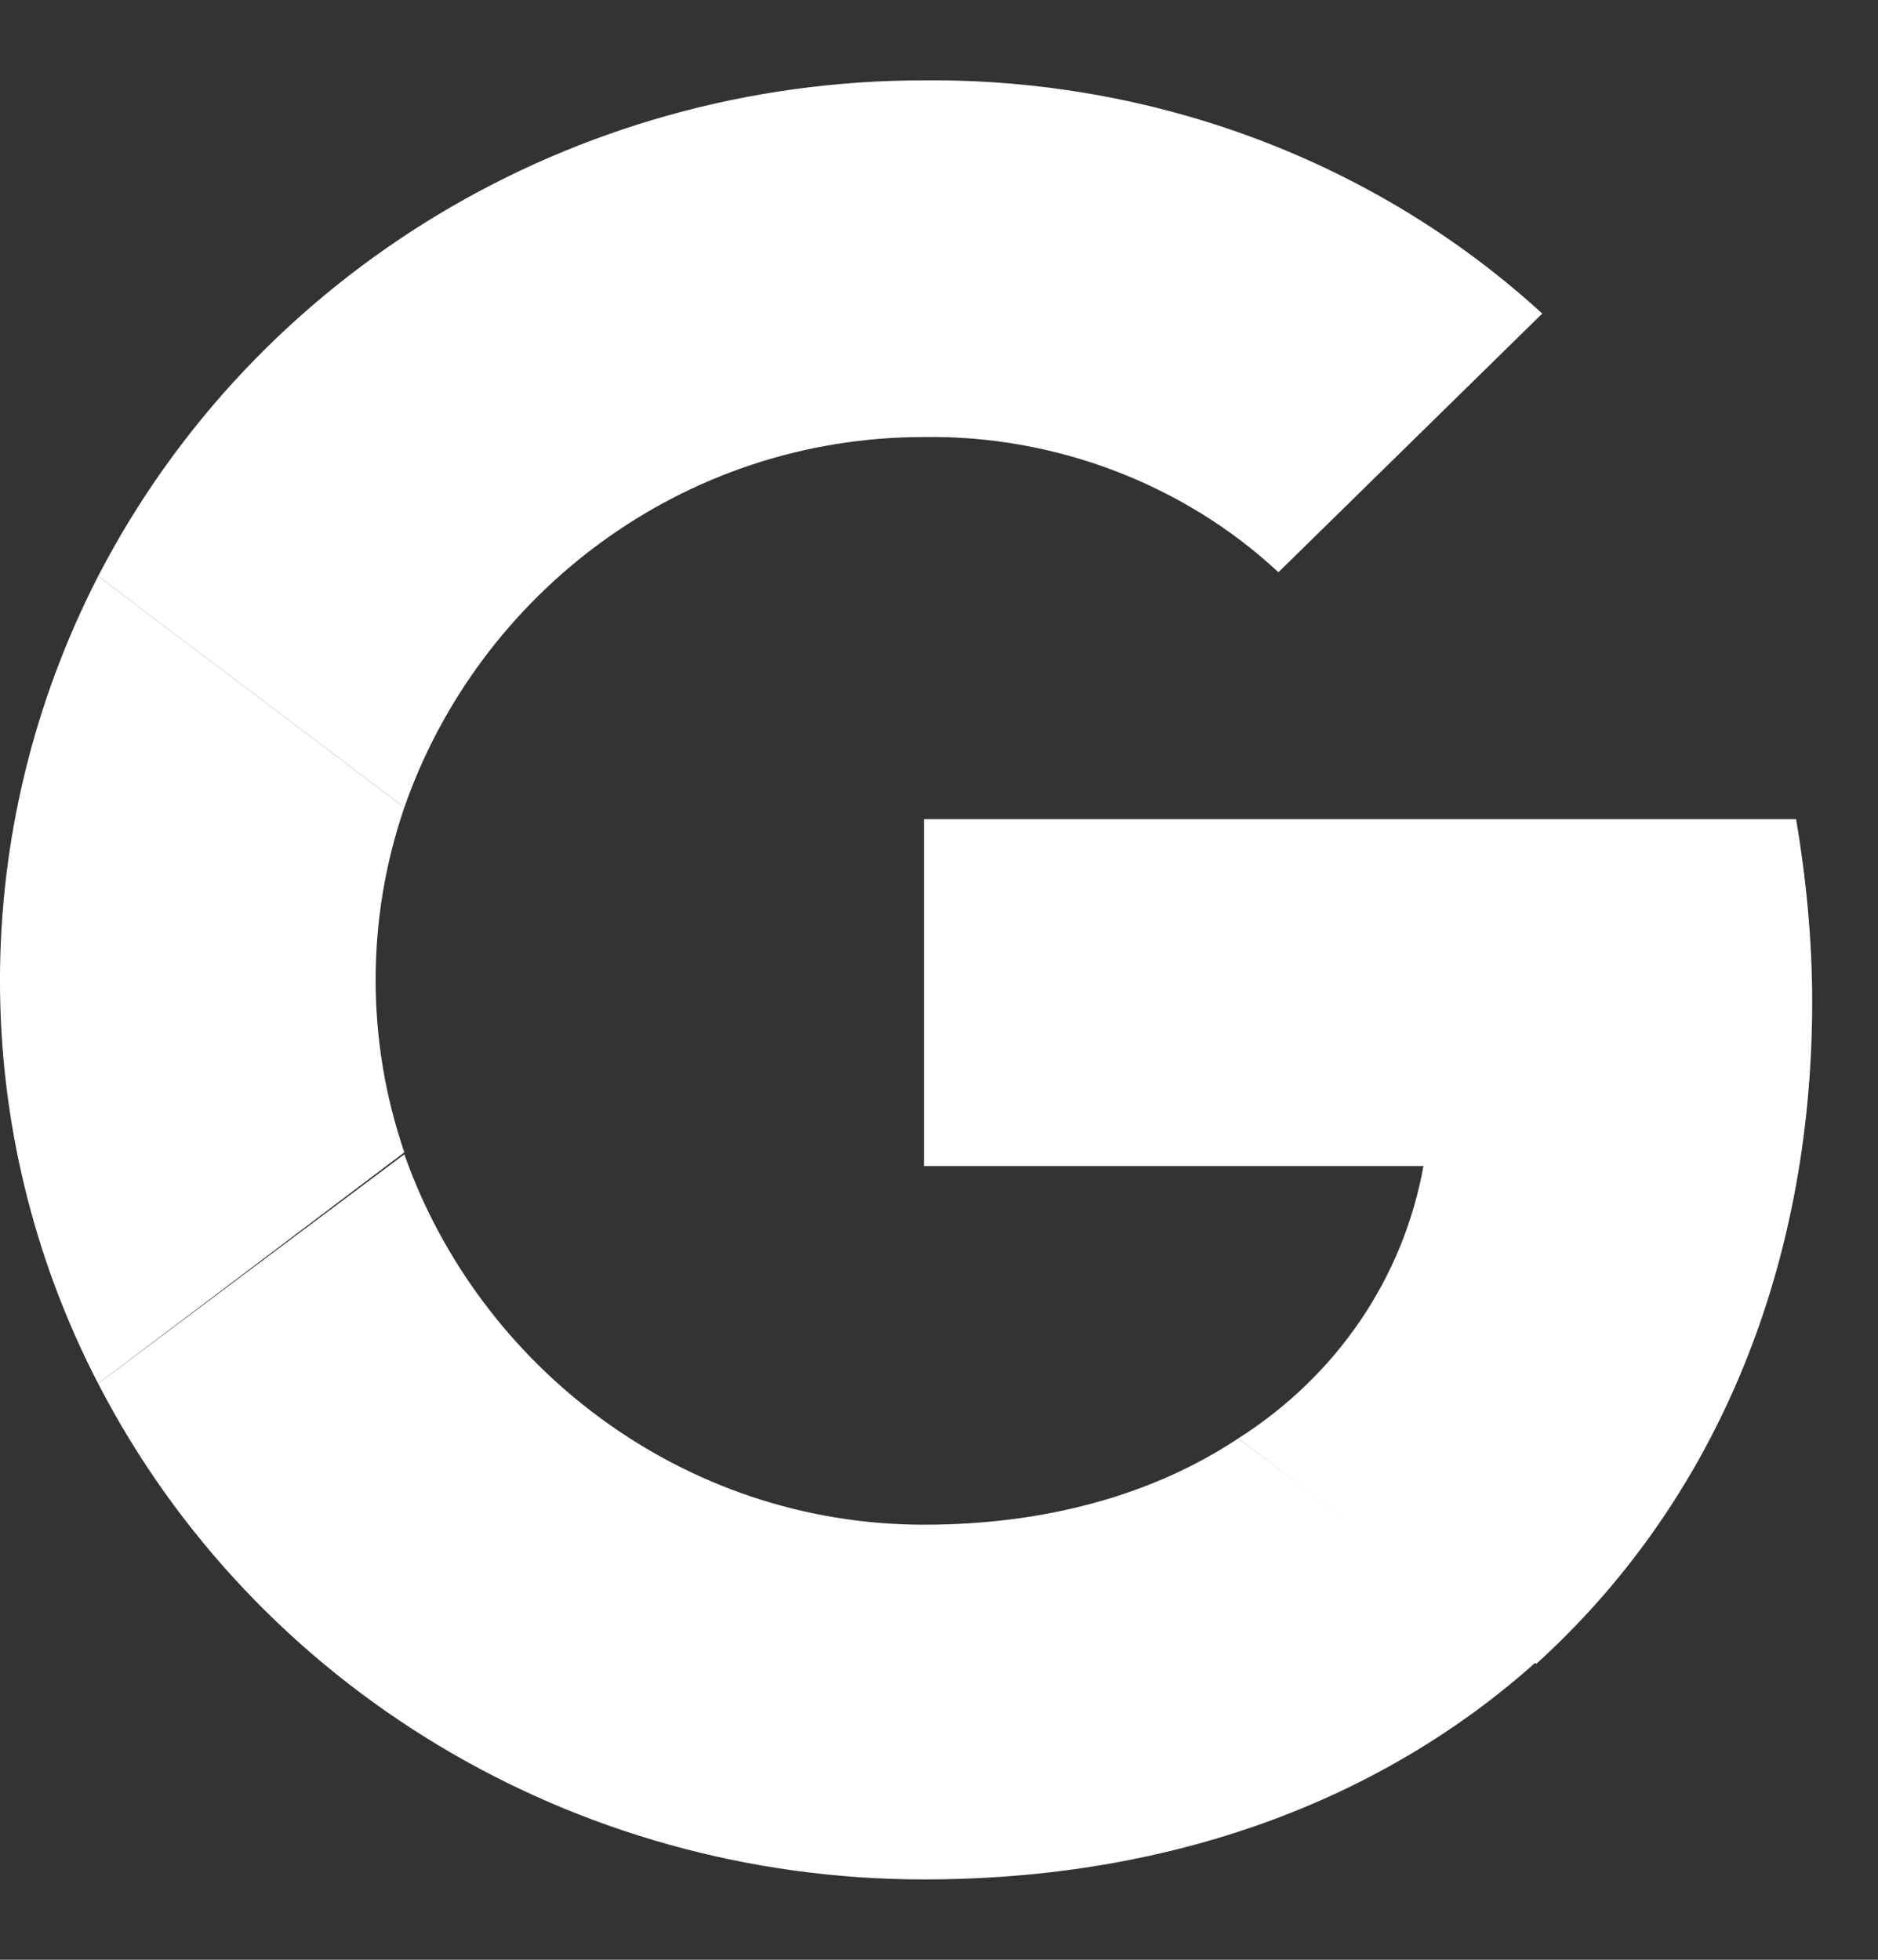 <svg width="23" height="24" viewBox="0 0 23 24" fill="none" xmlns="http://www.w3.org/2000/svg">
<rect x="0" y="0" width="23" height="24" fill="#333333" stroke="none"/>
<path d="M22.194 12.264C22.194 11.52 22.12 10.752 21.997 10.032H11.316V14.28H17.433C17.187 15.648 16.373 16.848 15.164 17.616L18.815 20.376C20.961 18.432 22.194 15.6 22.194 12.264Z" fill="white"/>
<path d="M11.316 23.016C14.374 23.016 16.94 22.032 18.814 20.352L15.164 17.616C14.152 18.288 12.845 18.672 11.316 18.672C8.356 18.672 5.864 16.728 4.952 14.136L1.202 16.944C3.126 20.664 7.024 23.016 11.316 23.016Z" fill="white"/>
<path d="M4.952 14.112C4.483 12.744 4.483 11.256 4.952 9.888L1.202 7.056C-0.401 10.176 -0.401 13.848 1.202 16.944L4.952 14.112Z" fill="white"/>
<path d="M11.316 5.352C12.919 5.328 14.498 5.928 15.657 7.008L18.888 3.84C16.841 1.968 14.128 0.96 11.316 0.984C7.024 0.984 3.126 3.336 1.202 7.056L4.952 9.888C5.864 7.272 8.356 5.352 11.316 5.352Z" fill="white"/>
</svg>
